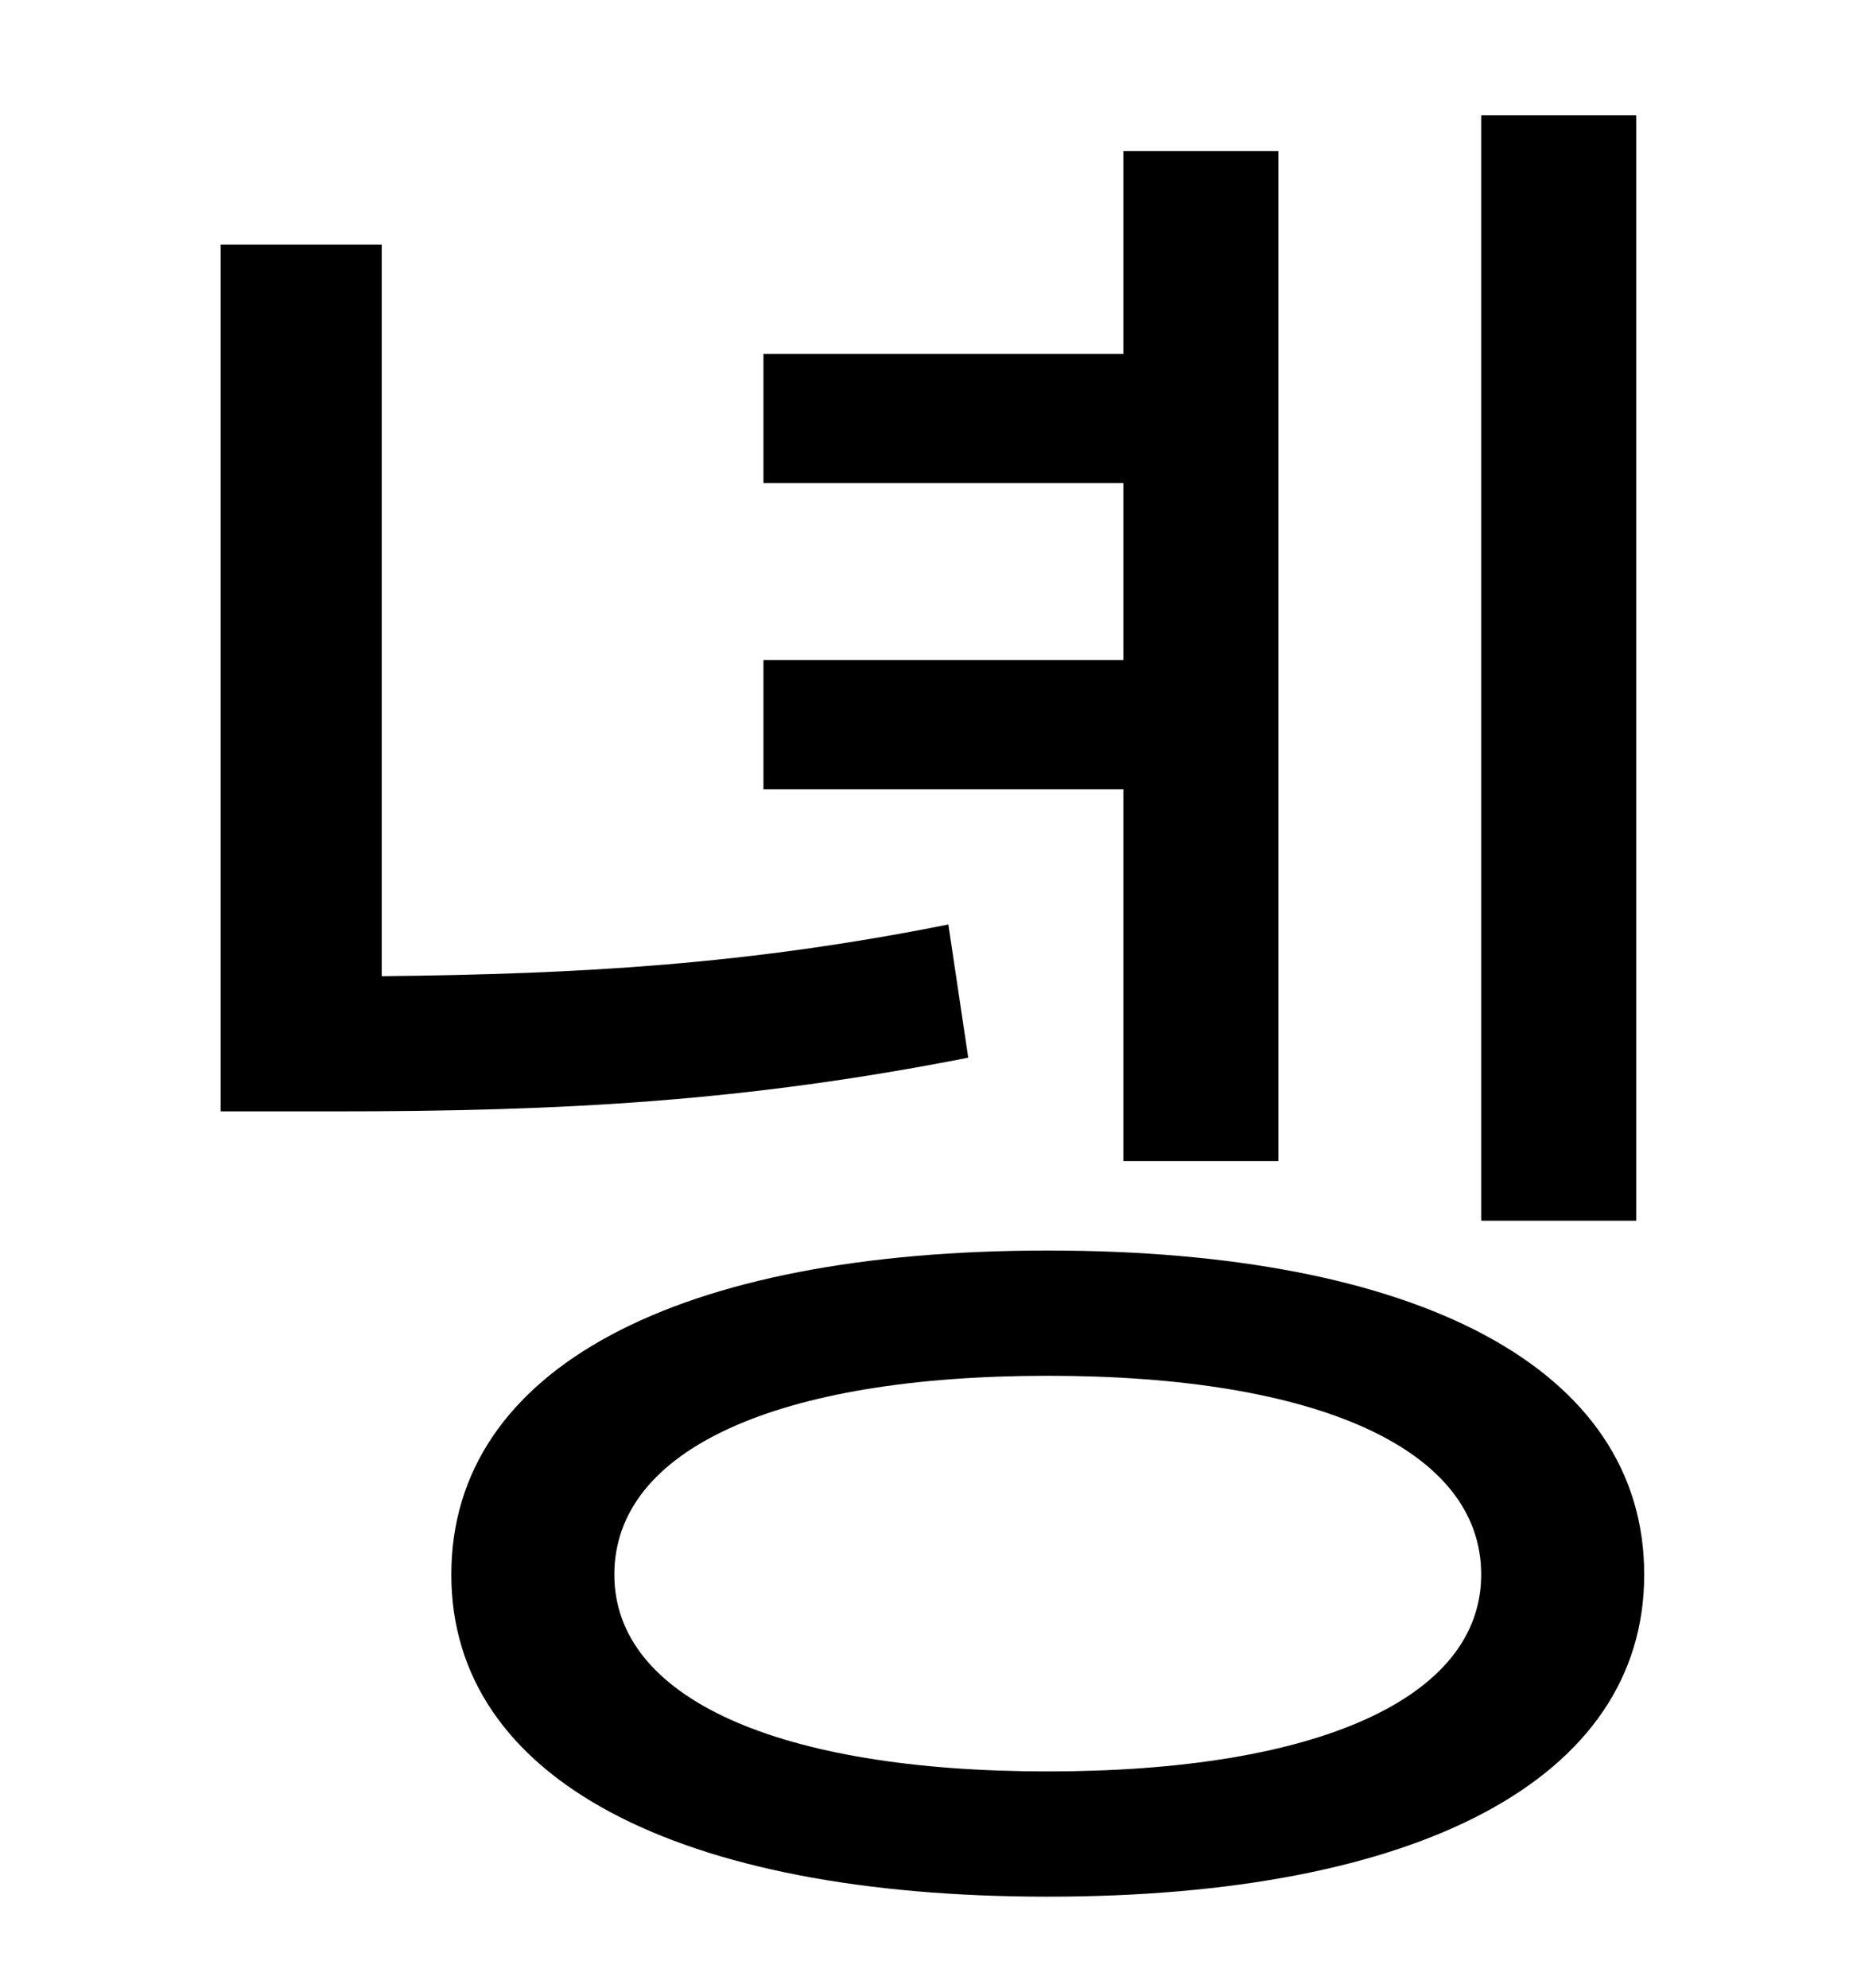 <?xml version="1.0" standalone="no"?>
<!DOCTYPE svg PUBLIC "-//W3C//DTD SVG 1.1//EN" "http://www.w3.org/Graphics/SVG/1.1/DTD/svg11.dtd" >
<svg xmlns="http://www.w3.org/2000/svg" xmlns:xlink="http://www.w3.org/1999/xlink" version="1.1" viewBox="-10 0 930 1000">
   <path fill="currentColor"
d="M813 58v556h-78v-556h78zM555 584v-187h-181v-65h181v-89h-181v-65h181v-102h78v508h-78zM467 465l10 67c-112 22 -203 27 -319 27h-57v-436h81v368c101 -1 185 -6 285 -26zM517 891c136 0 218 -37 218 -99c0 -63 -82 -100 -218 -100s-218 37 -218 100c0 62 82 99 218 99
zM517 629c186 0 300 59 300 163c0 103 -114 162 -300 162s-300 -59 -300 -162c0 -104 114 -163 300 -163z" />
</svg>
